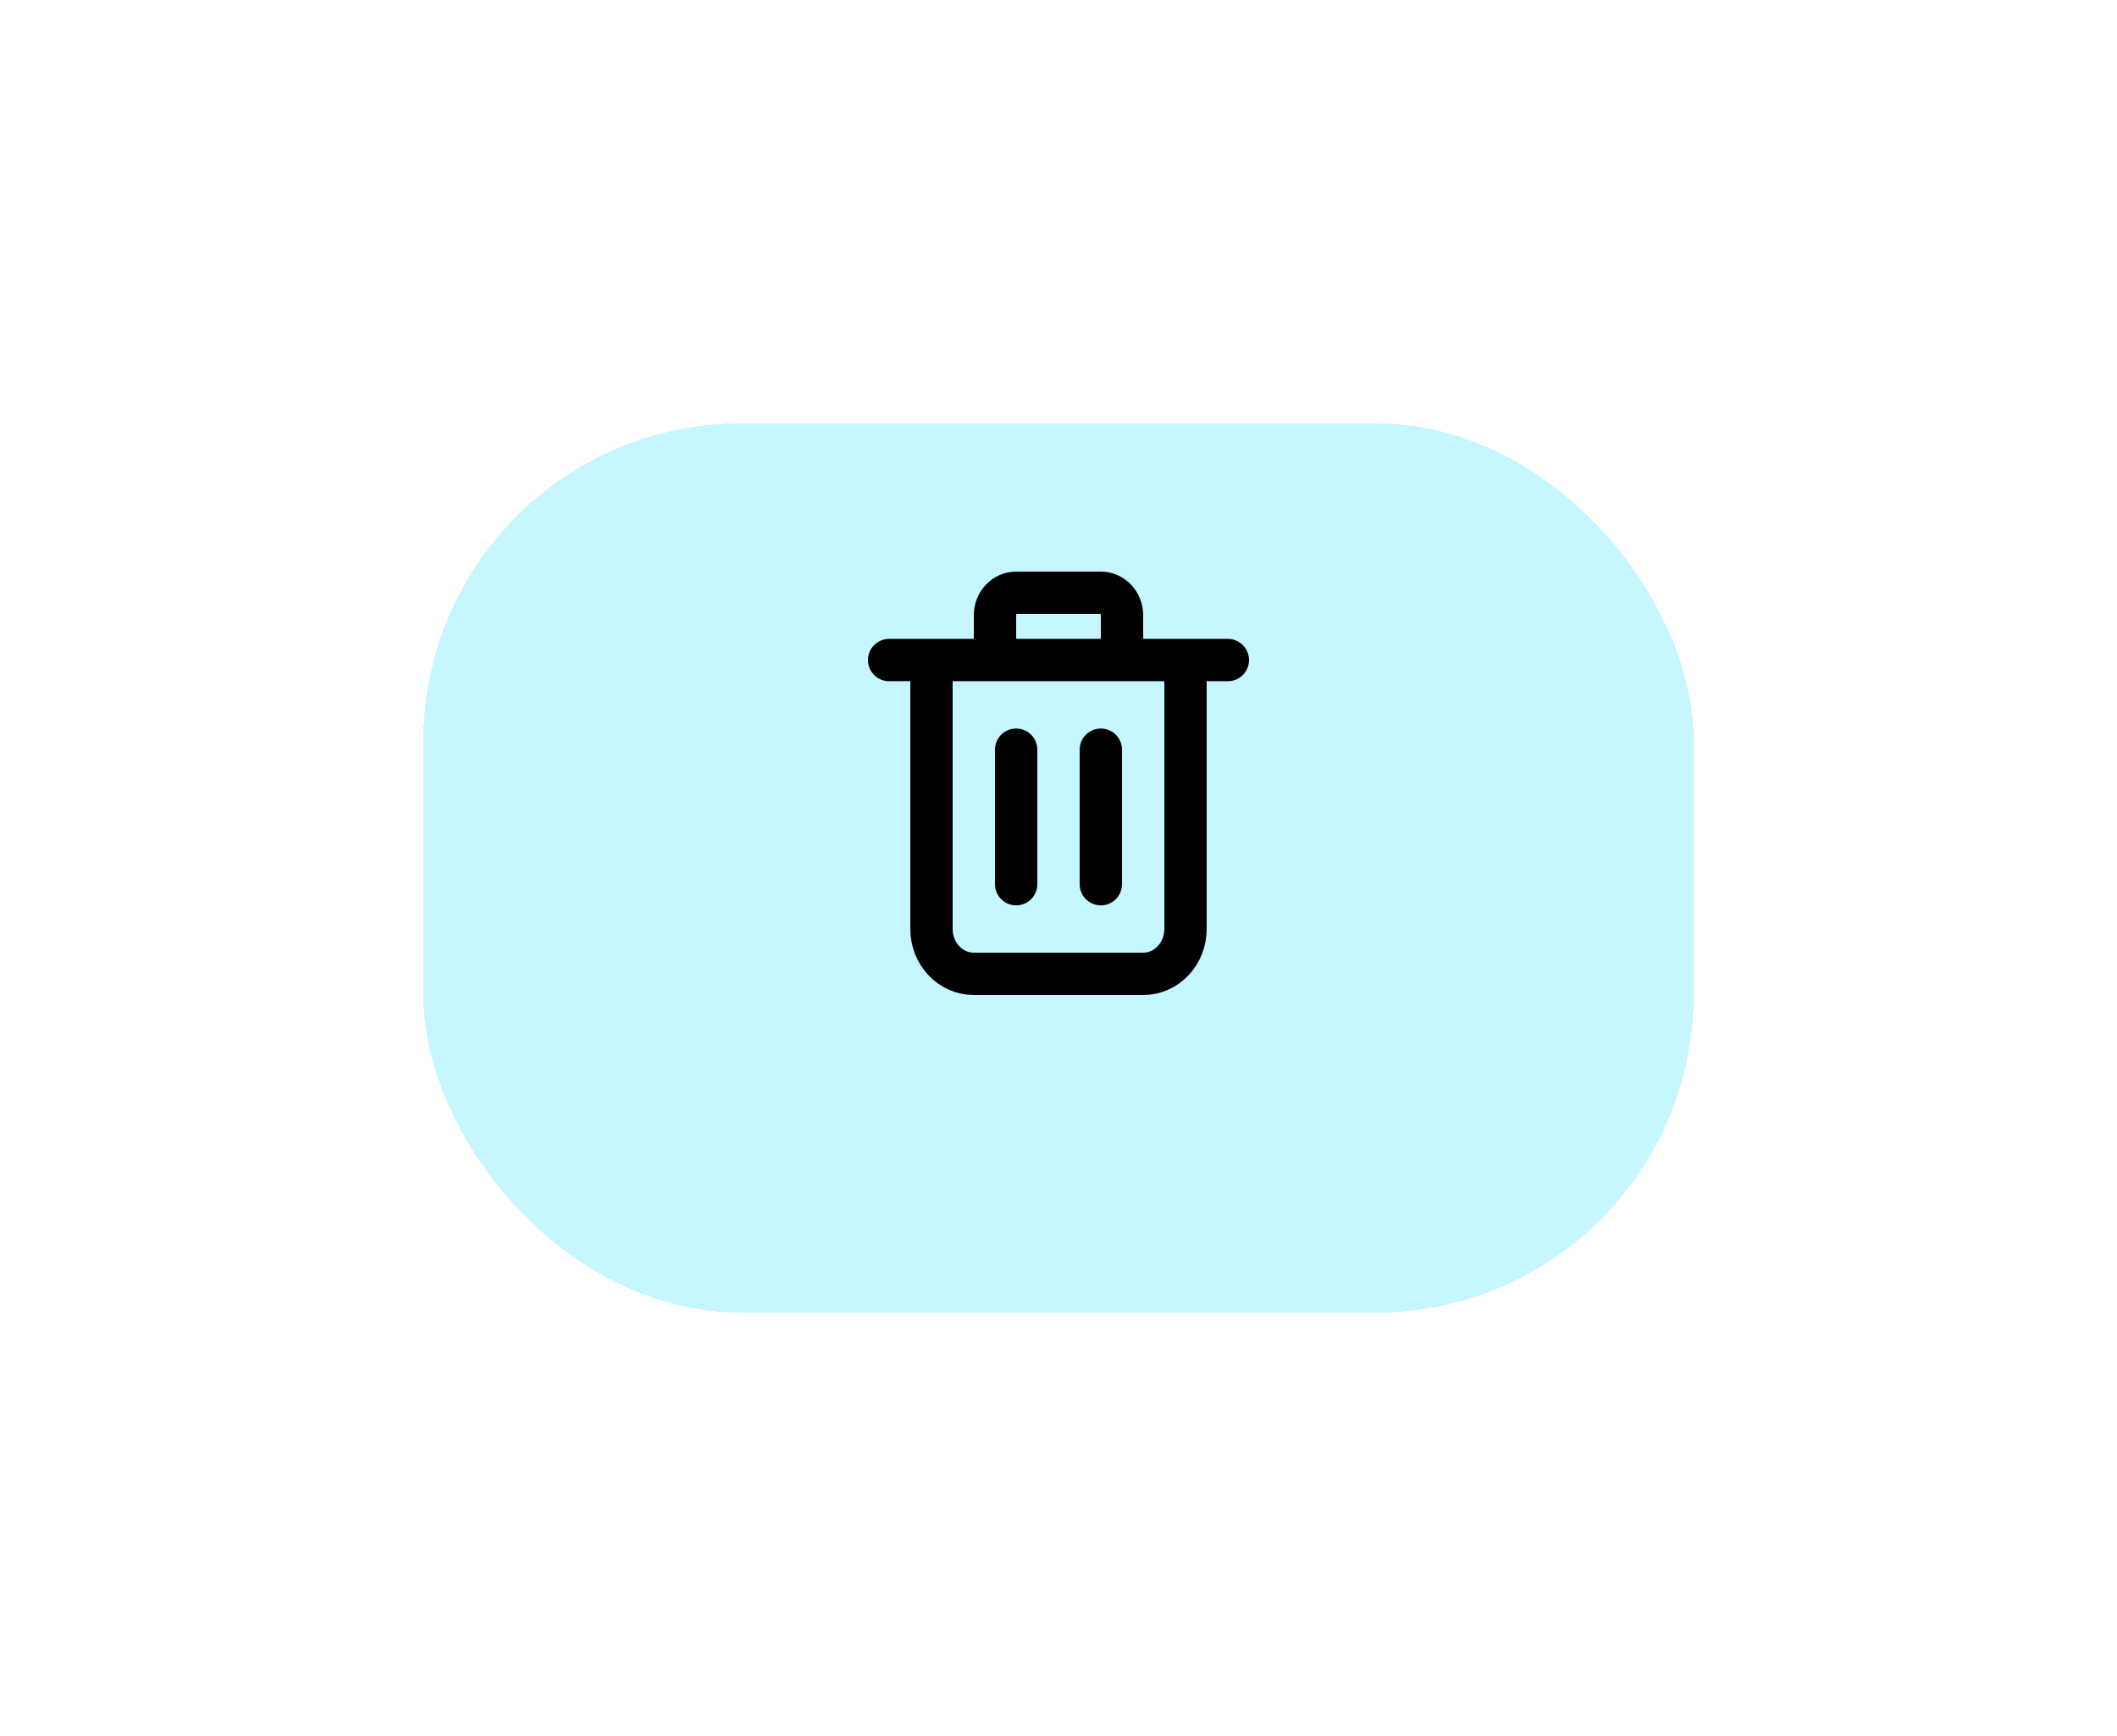 <svg width="100" height="82" viewBox="0 0 100 82" fill="none" xmlns="http://www.w3.org/2000/svg">
<g filter="url(#filter0_d_122_73)">
<rect x="20" y="16" width="60" height="42" rx="15" fill="#8FEFFF" fill-opacity="0.5" shape-rendering="crispEdges"/>
</g>
<path d="M42 31.177H58M48 41.765V35.412M52 41.765V35.412M54 46H46C44.895 46 44 45.052 44 43.882V32.235C44 31.651 44.448 31.177 45 31.177H55C55.552 31.177 56 31.651 56 32.235V43.882C56 45.052 55.105 46 54 46ZM48 31.177H52C52.552 31.177 53 30.702 53 30.118V29.059C53 28.474 52.552 28 52 28H48C47.448 28 47 28.474 47 29.059V30.118C47 30.702 47.448 31.177 48 31.177Z" stroke="black" stroke-width="2" stroke-linecap="round" stroke-linejoin="round"/>
<defs>
<filter id="filter0_d_122_73" x="0" y="0" width="100" height="82" filterUnits="userSpaceOnUse" color-interpolation-filters="sRGB">
<feFlood flood-opacity="0" result="BackgroundImageFix"/>
<feColorMatrix in="SourceAlpha" type="matrix" values="0 0 0 0 0 0 0 0 0 0 0 0 0 0 0 0 0 0 127 0" result="hardAlpha"/>
<feOffset dy="4"/>
<feGaussianBlur stdDeviation="10"/>
<feComposite in2="hardAlpha" operator="out"/>
<feColorMatrix type="matrix" values="0 0 0 0 0 0 0 0 0 0 0 0 0 0 0 0 0 0 0.25 0"/>
<feBlend mode="normal" in2="BackgroundImageFix" result="effect1_dropShadow_122_73"/>
<feBlend mode="normal" in="SourceGraphic" in2="effect1_dropShadow_122_73" result="shape"/>
</filter>
</defs>
</svg>
